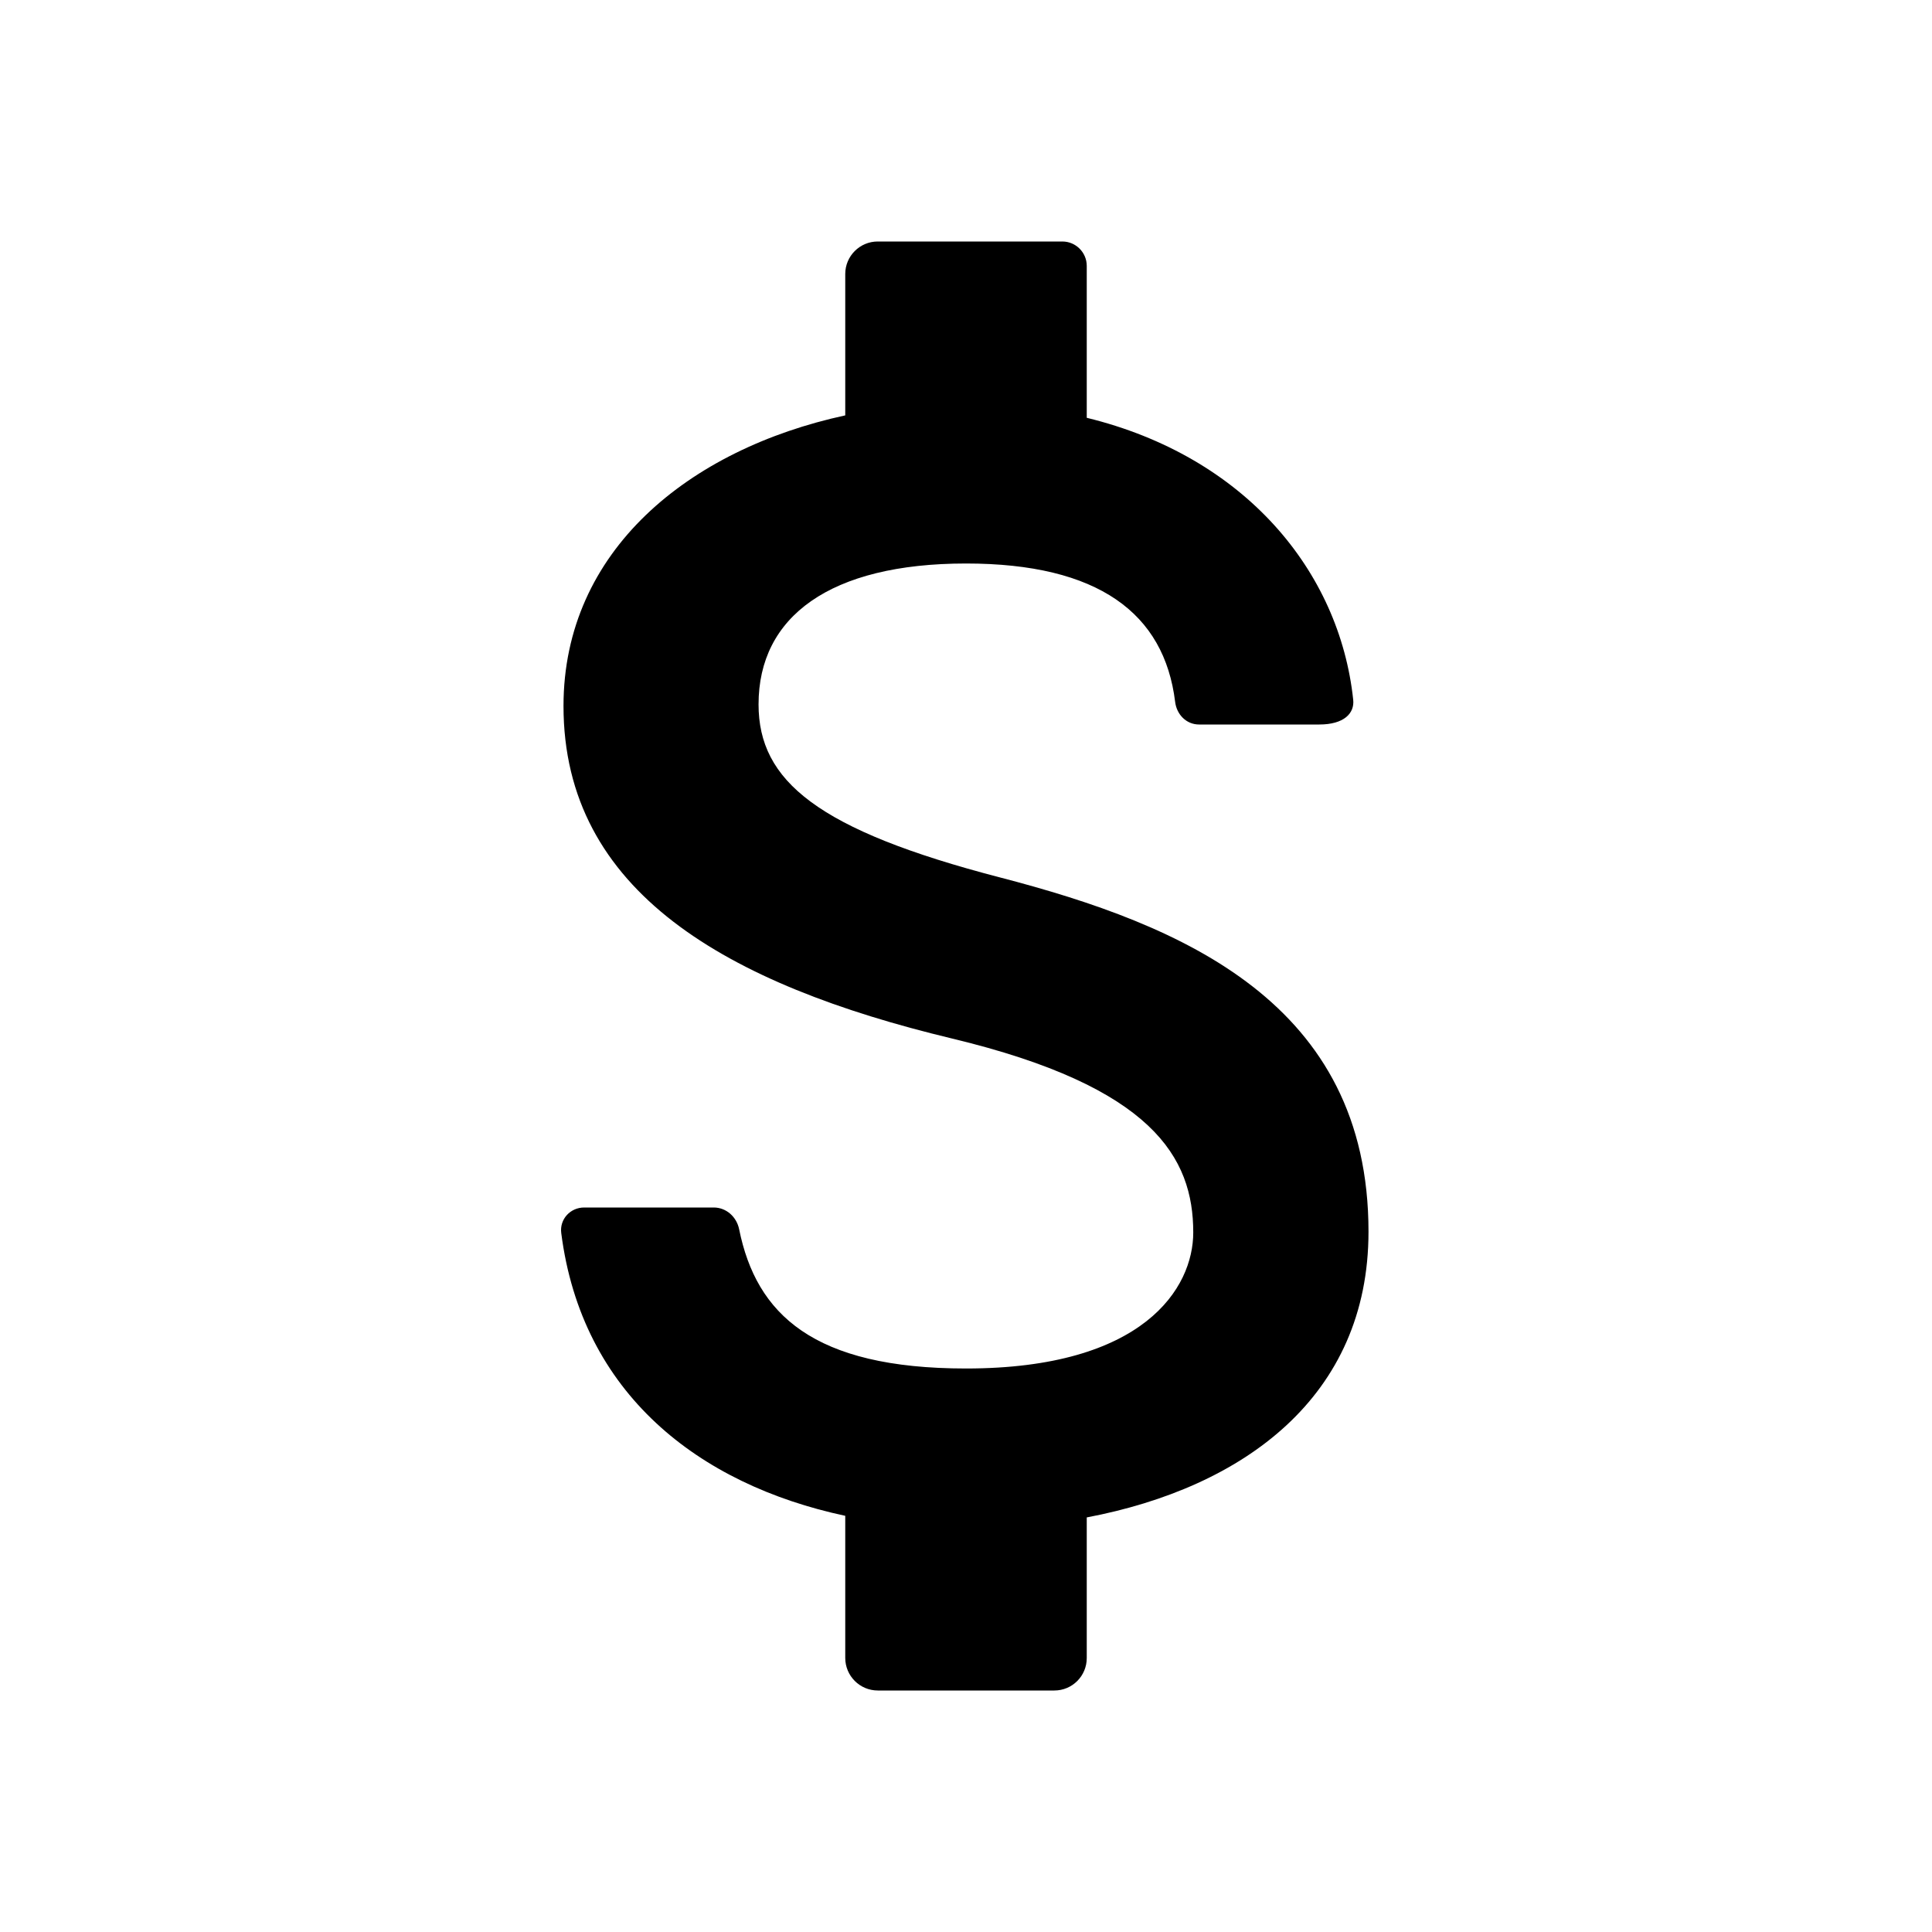 <?xml version="1.0" encoding="utf-8"?>
<!-- Generator: Adobe Illustrator 25.4.1, SVG Export Plug-In . SVG Version: 6.00 Build 0)  -->
<svg version="1.1" id="Layer_1" xmlns="http://www.w3.org/2000/svg" xmlns:xlink="http://www.w3.org/1999/xlink" x="0px" y="0px"
	 viewBox="0 0 24 24" style="enable-background:new 0 0 24 24;" xml:space="preserve">
<path d="M12.423,10.9c-2.27-0.59-3-1.2-3-2.15C9.423,7.66,10.31,7,12,7c1.643,0,2.463,0.618,2.598,1.719
	C14.617,8.876,14.737,9,14.895,9l1.494,0c0.306,0,0.439-0.139,0.421-0.307c-0.17-1.598-1.345-3.023-3.31-3.503V3.303
	C13.5,3.136,13.364,3,13.197,3h-2.294C10.681,3,10.5,3.181,10.5,3.403V5.16C8.56,5.58,7,6.84,7,8.77c0,2.31,2.033,3.46,4.823,4.13
	c2.5,0.6,3,1.48,3,2.41C14.823,16,14.21,17,12,17c-1.899,0-2.605-0.676-2.818-1.729C9.151,15.117,9.023,15,8.866,15l-1.609,0
	c-0.173,0-0.307,0.146-0.285,0.317c0.254,1.992,1.703,3.123,3.528,3.513v1.765c0,0.224,0.181,0.405,0.405,0.405h2.192
	c0.223,0,0.403-0.18,0.403-0.403V18.85c1.95-0.37,3.5-1.5,3.5-3.55C17,12.46,14.693,11.49,12.423,10.9z"/>
</svg>
